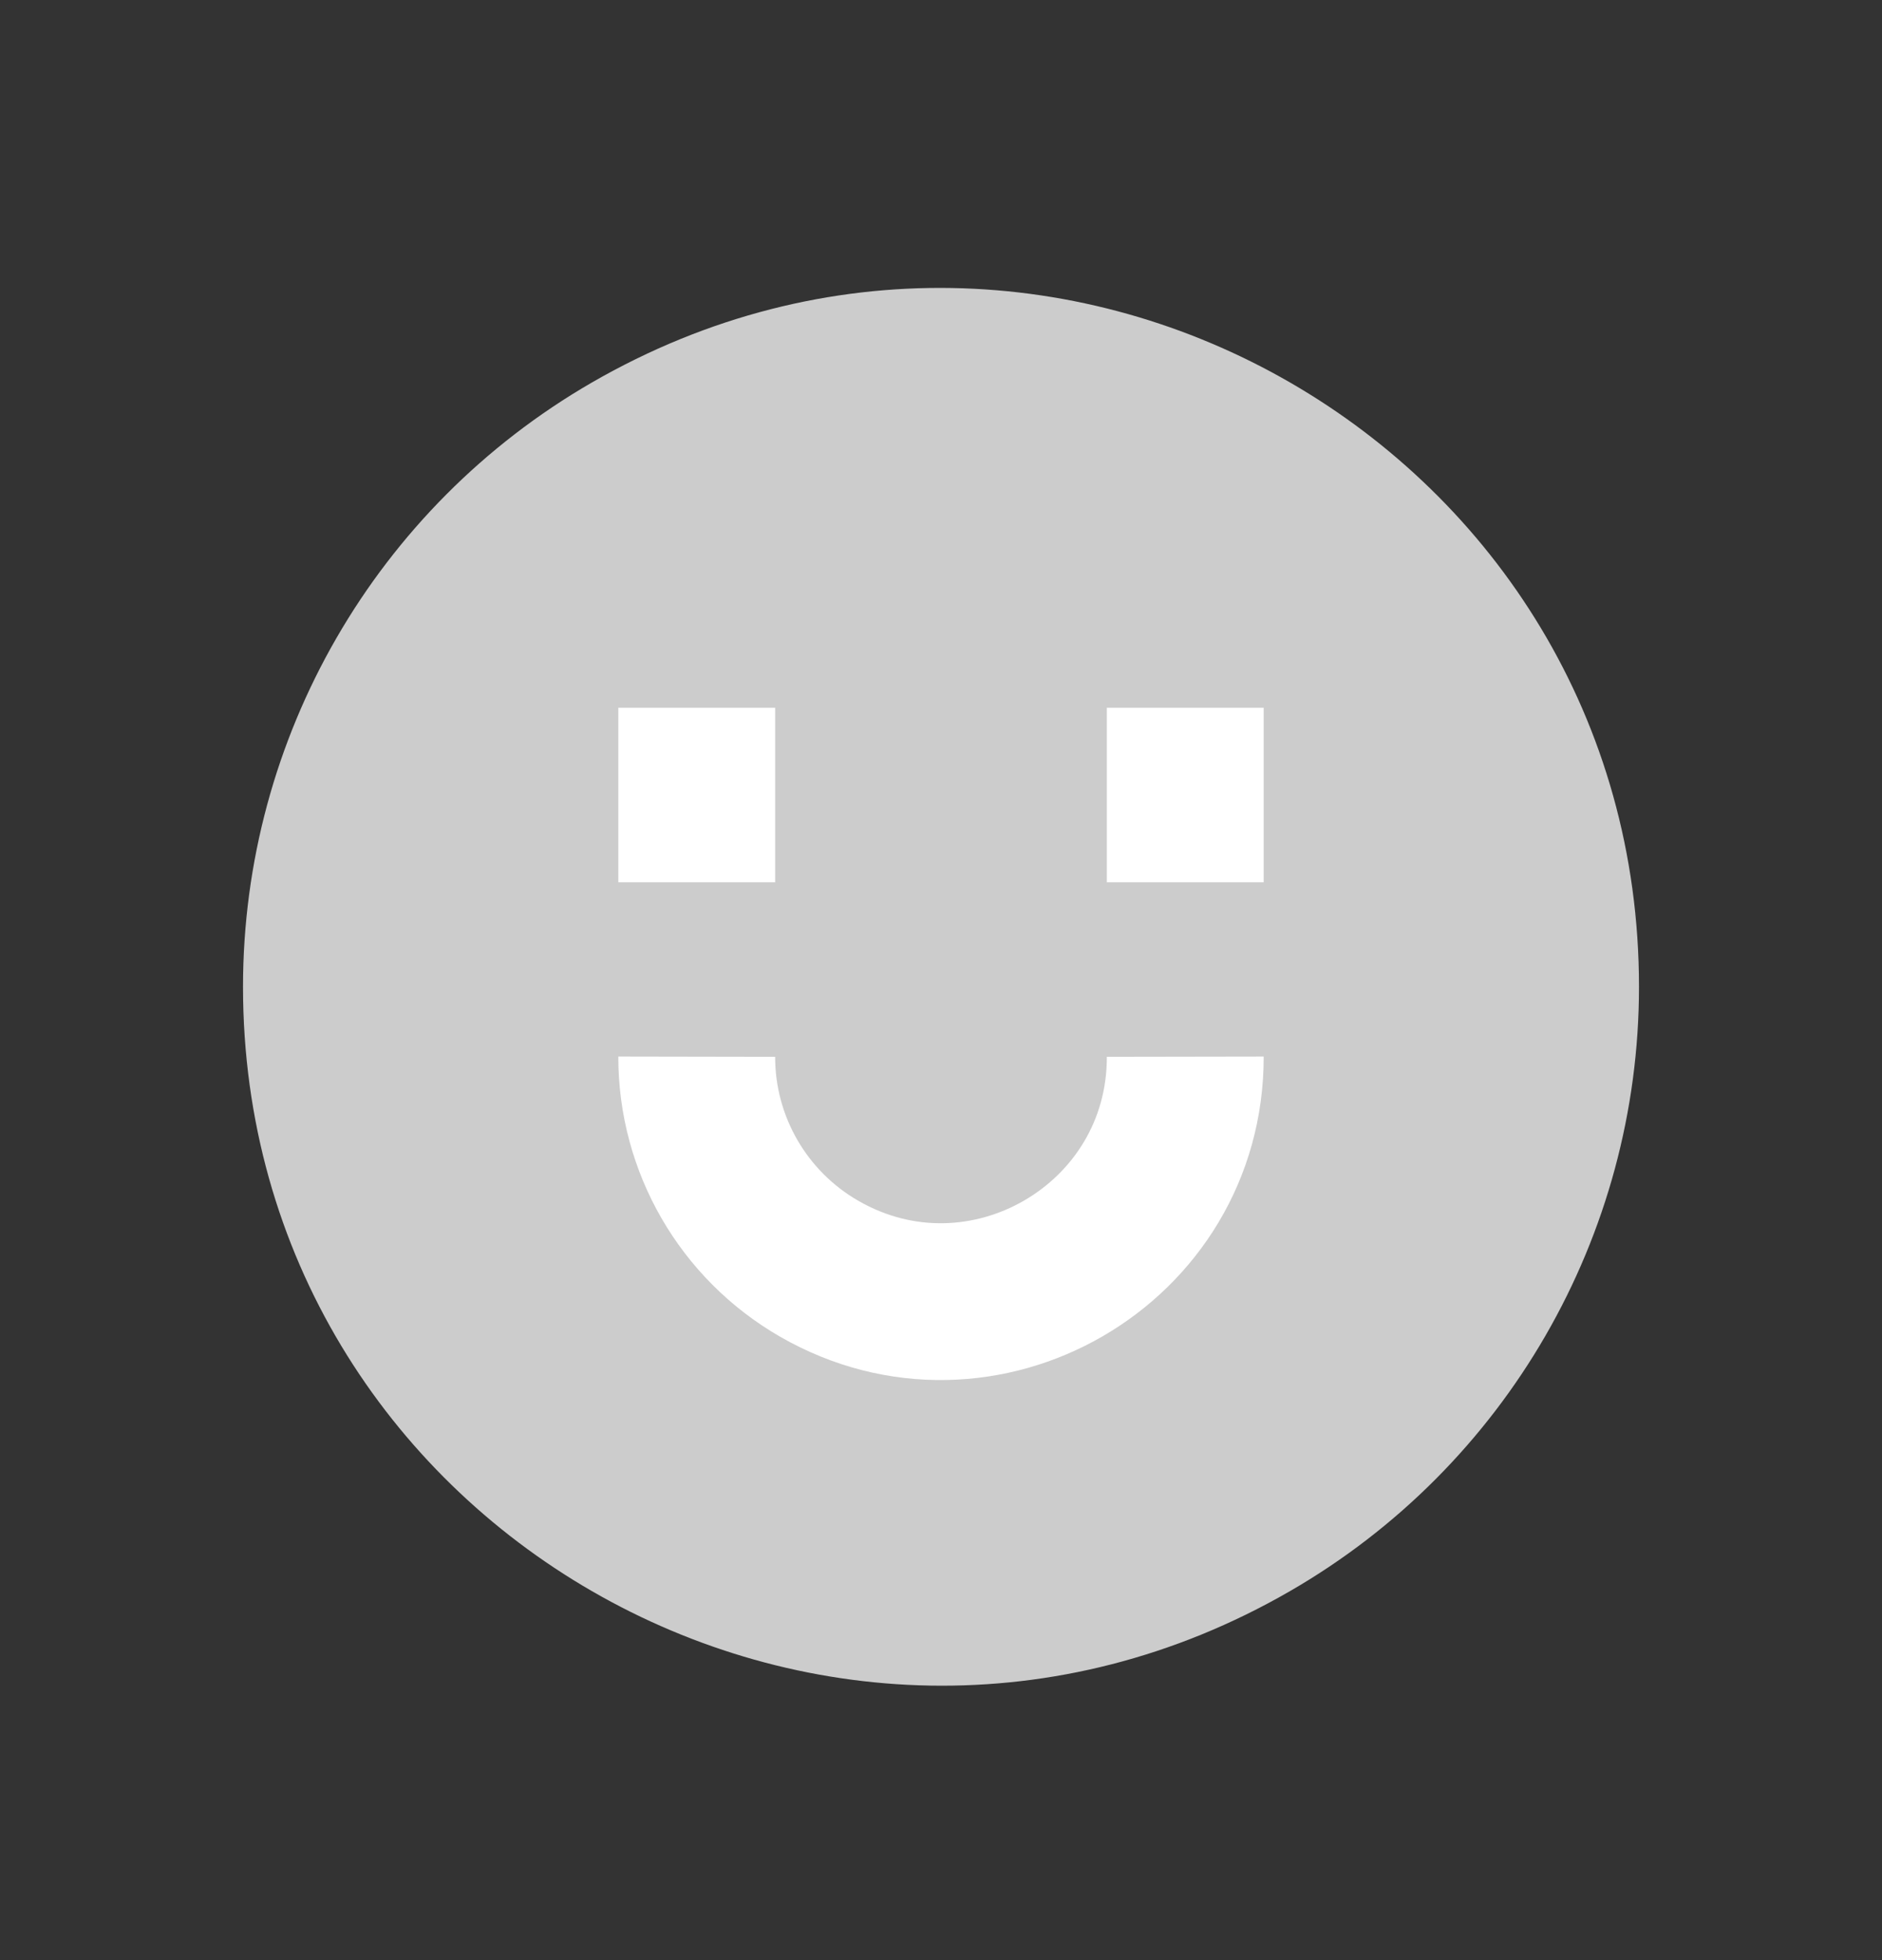 <svg width="24" height="25" viewBox="0 0 24 25" fill="none" xmlns="http://www.w3.org/2000/svg">
<rect x="0" y="0" width="24" height="25" fill="#333333" stroke="none"/>
<path d="M3.099 12.586C3.099 19.438 10.516 23.72 16.45 20.294C19.204 18.704 20.901 15.766 20.901 12.586C20.901 5.734 13.483 1.452 7.549 4.878C4.796 6.468 3.099 9.406 3.099 12.586Z" fill="#CCCCCC"/>
<path d="M8.885 9.027V11.253" stroke="white" stroke-width="2"/>
<path d="M15.115 9.027V11.253" stroke="white" stroke-width="2"/>
<path d="M15.115 13.477C15.119 15.875 12.525 17.378 10.447 16.182C9.479 15.625 8.883 14.593 8.885 13.477" stroke="white" stroke-width="2"/>
</svg>
